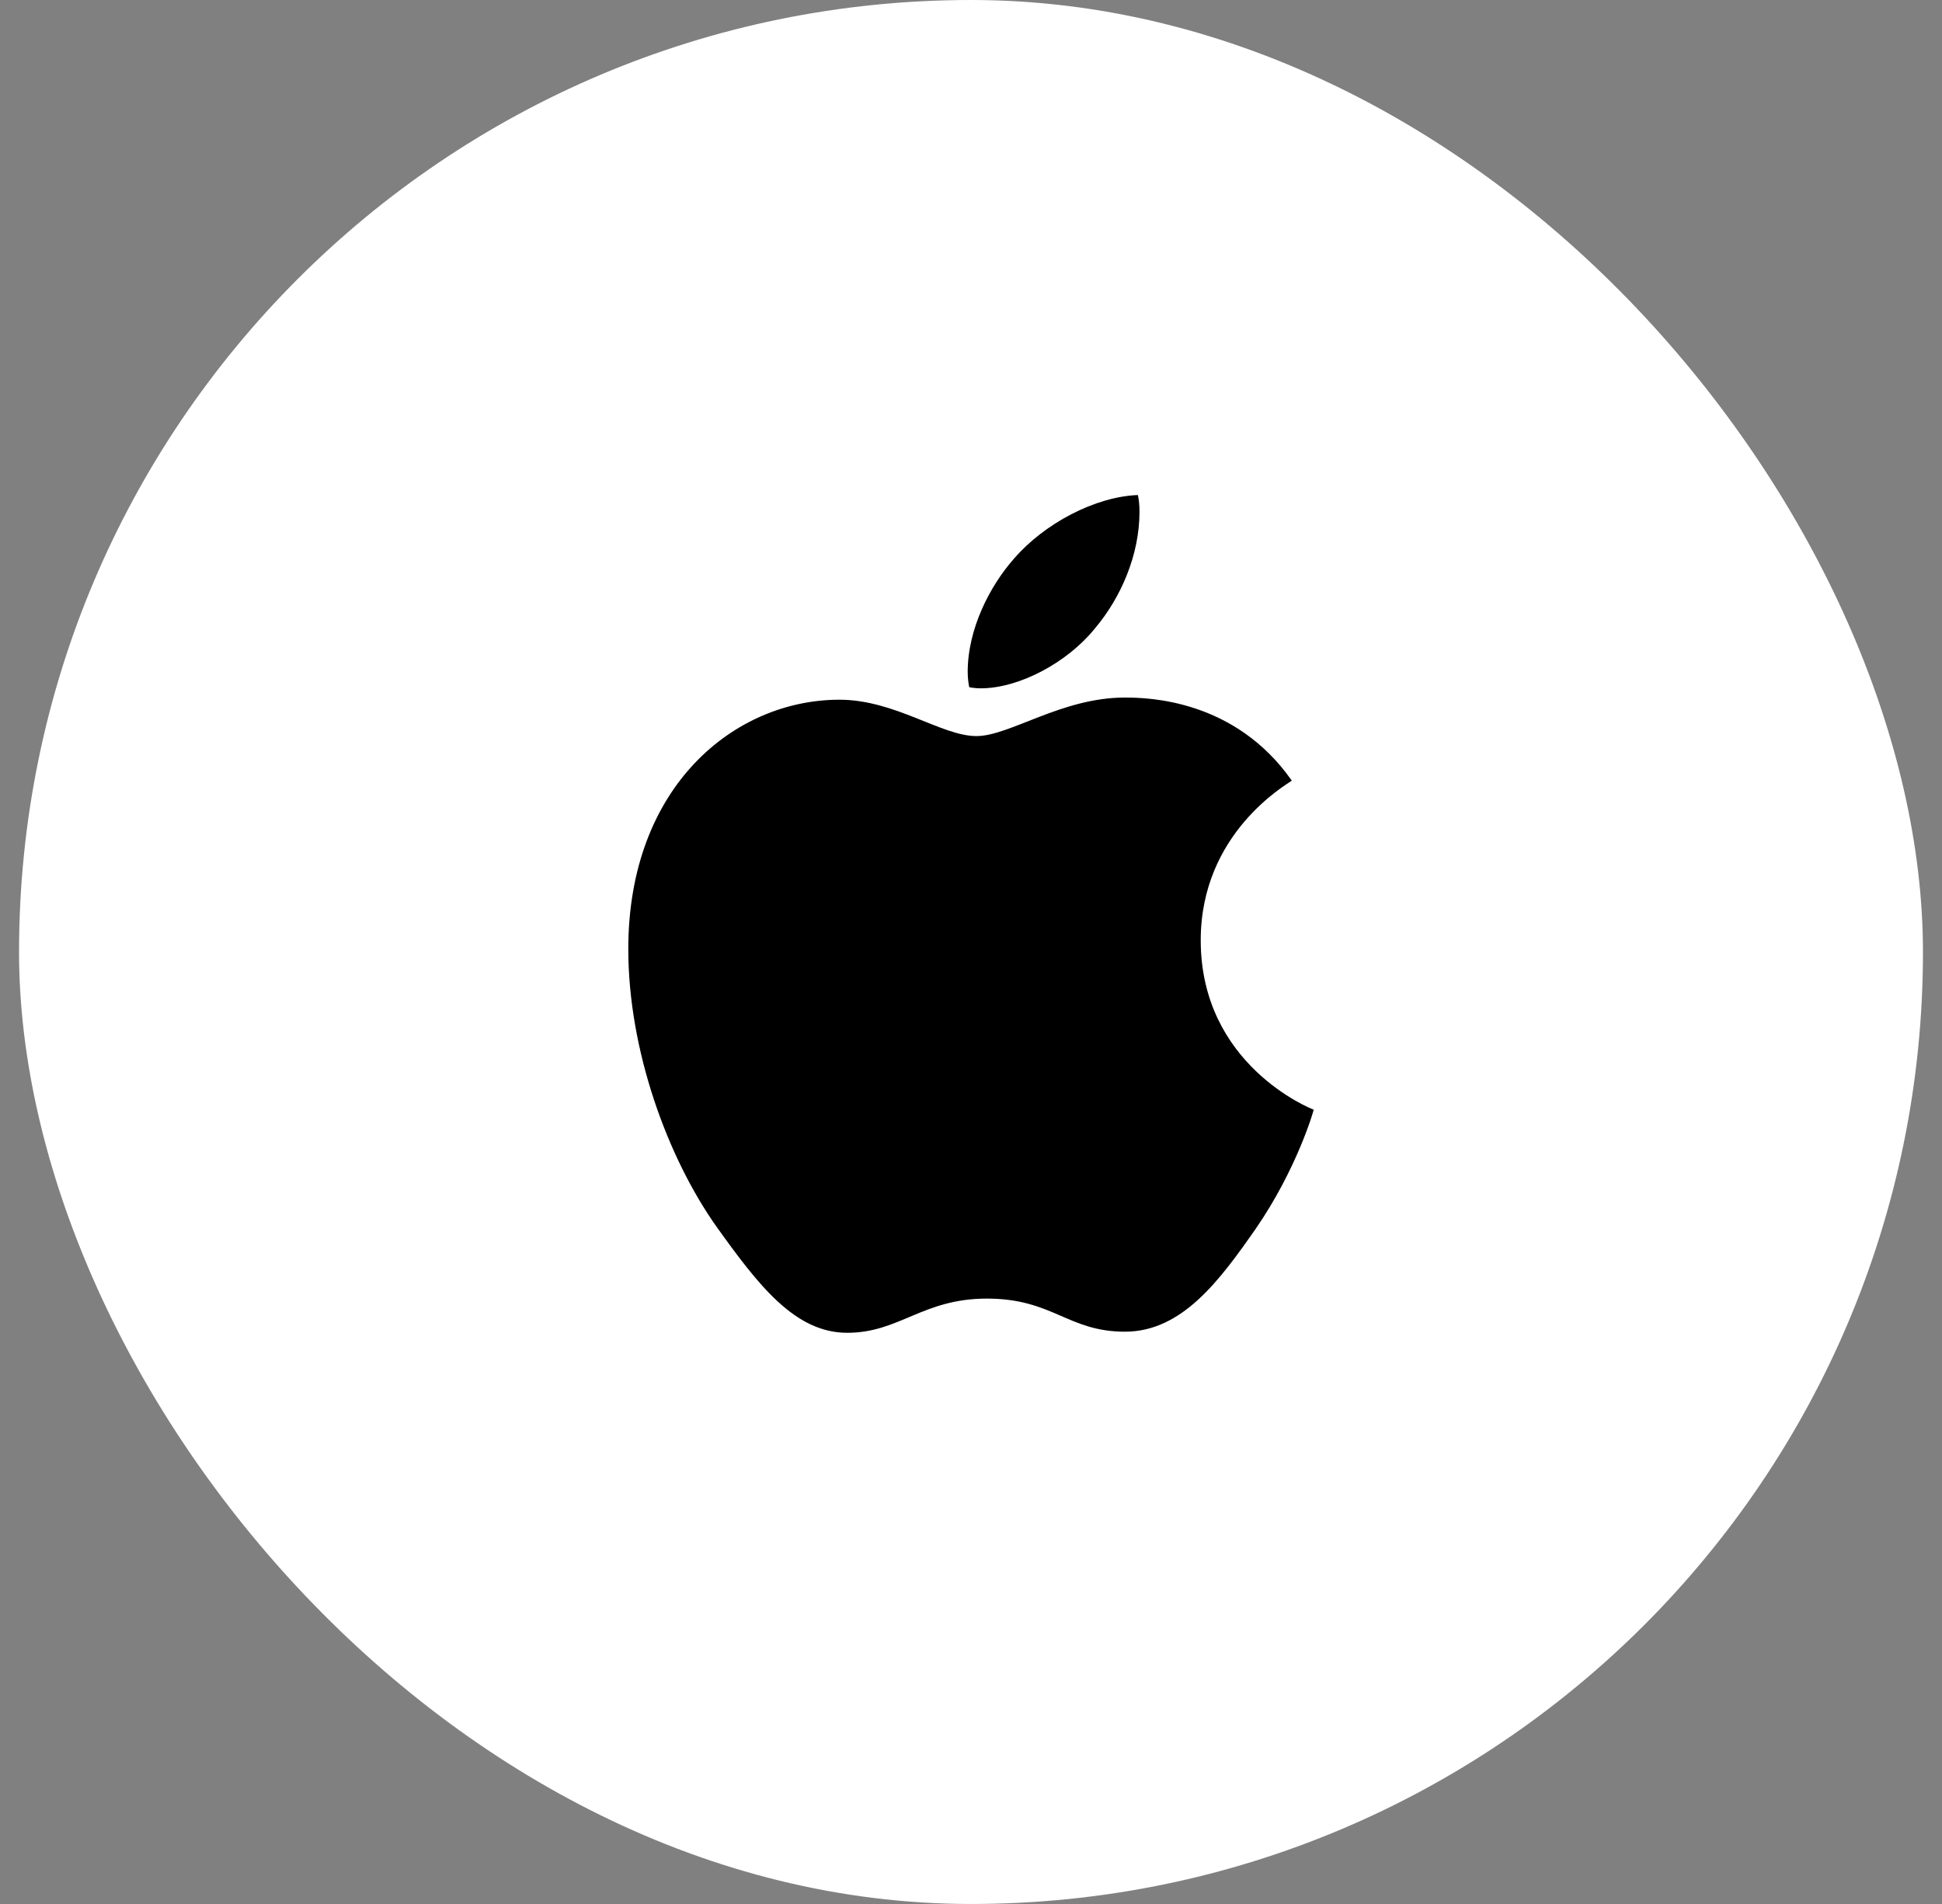 <svg width="51" height="50" viewBox="0 0 51 50" fill="none" xmlns="http://www.w3.org/2000/svg">
<rect x="0" y="0" width="51" height="50" fill="#808080" stroke="none"/>
<rect x="0.5" width="50" height="50" rx="25" fill="white"/>
<path d="M33.925 20.5C33.797 20.6 31.533 21.869 31.533 24.692C31.533 27.957 34.414 29.112 34.5 29.141C34.487 29.211 34.042 30.723 32.981 32.263C32.035 33.618 31.046 34.971 29.543 34.971C28.039 34.971 27.652 34.102 25.917 34.102C24.225 34.102 23.624 35 22.249 35C20.873 35 19.914 33.746 18.811 32.206C17.533 30.397 16.5 27.587 16.5 24.921C16.5 20.644 19.295 18.375 22.045 18.375C23.507 18.375 24.725 19.33 25.643 19.33C26.516 19.33 27.878 18.318 29.541 18.318C30.171 18.318 32.435 18.375 33.925 20.5ZM28.751 16.507C29.439 15.695 29.925 14.569 29.925 13.442C29.925 13.286 29.912 13.128 29.883 13C28.765 13.042 27.433 13.742 26.631 14.668C26.001 15.381 25.413 16.507 25.413 17.649C25.413 17.821 25.441 17.992 25.455 18.047C25.525 18.061 25.64 18.076 25.755 18.076C26.759 18.076 28.022 17.407 28.751 16.507Z" fill="black"/>
</svg>
